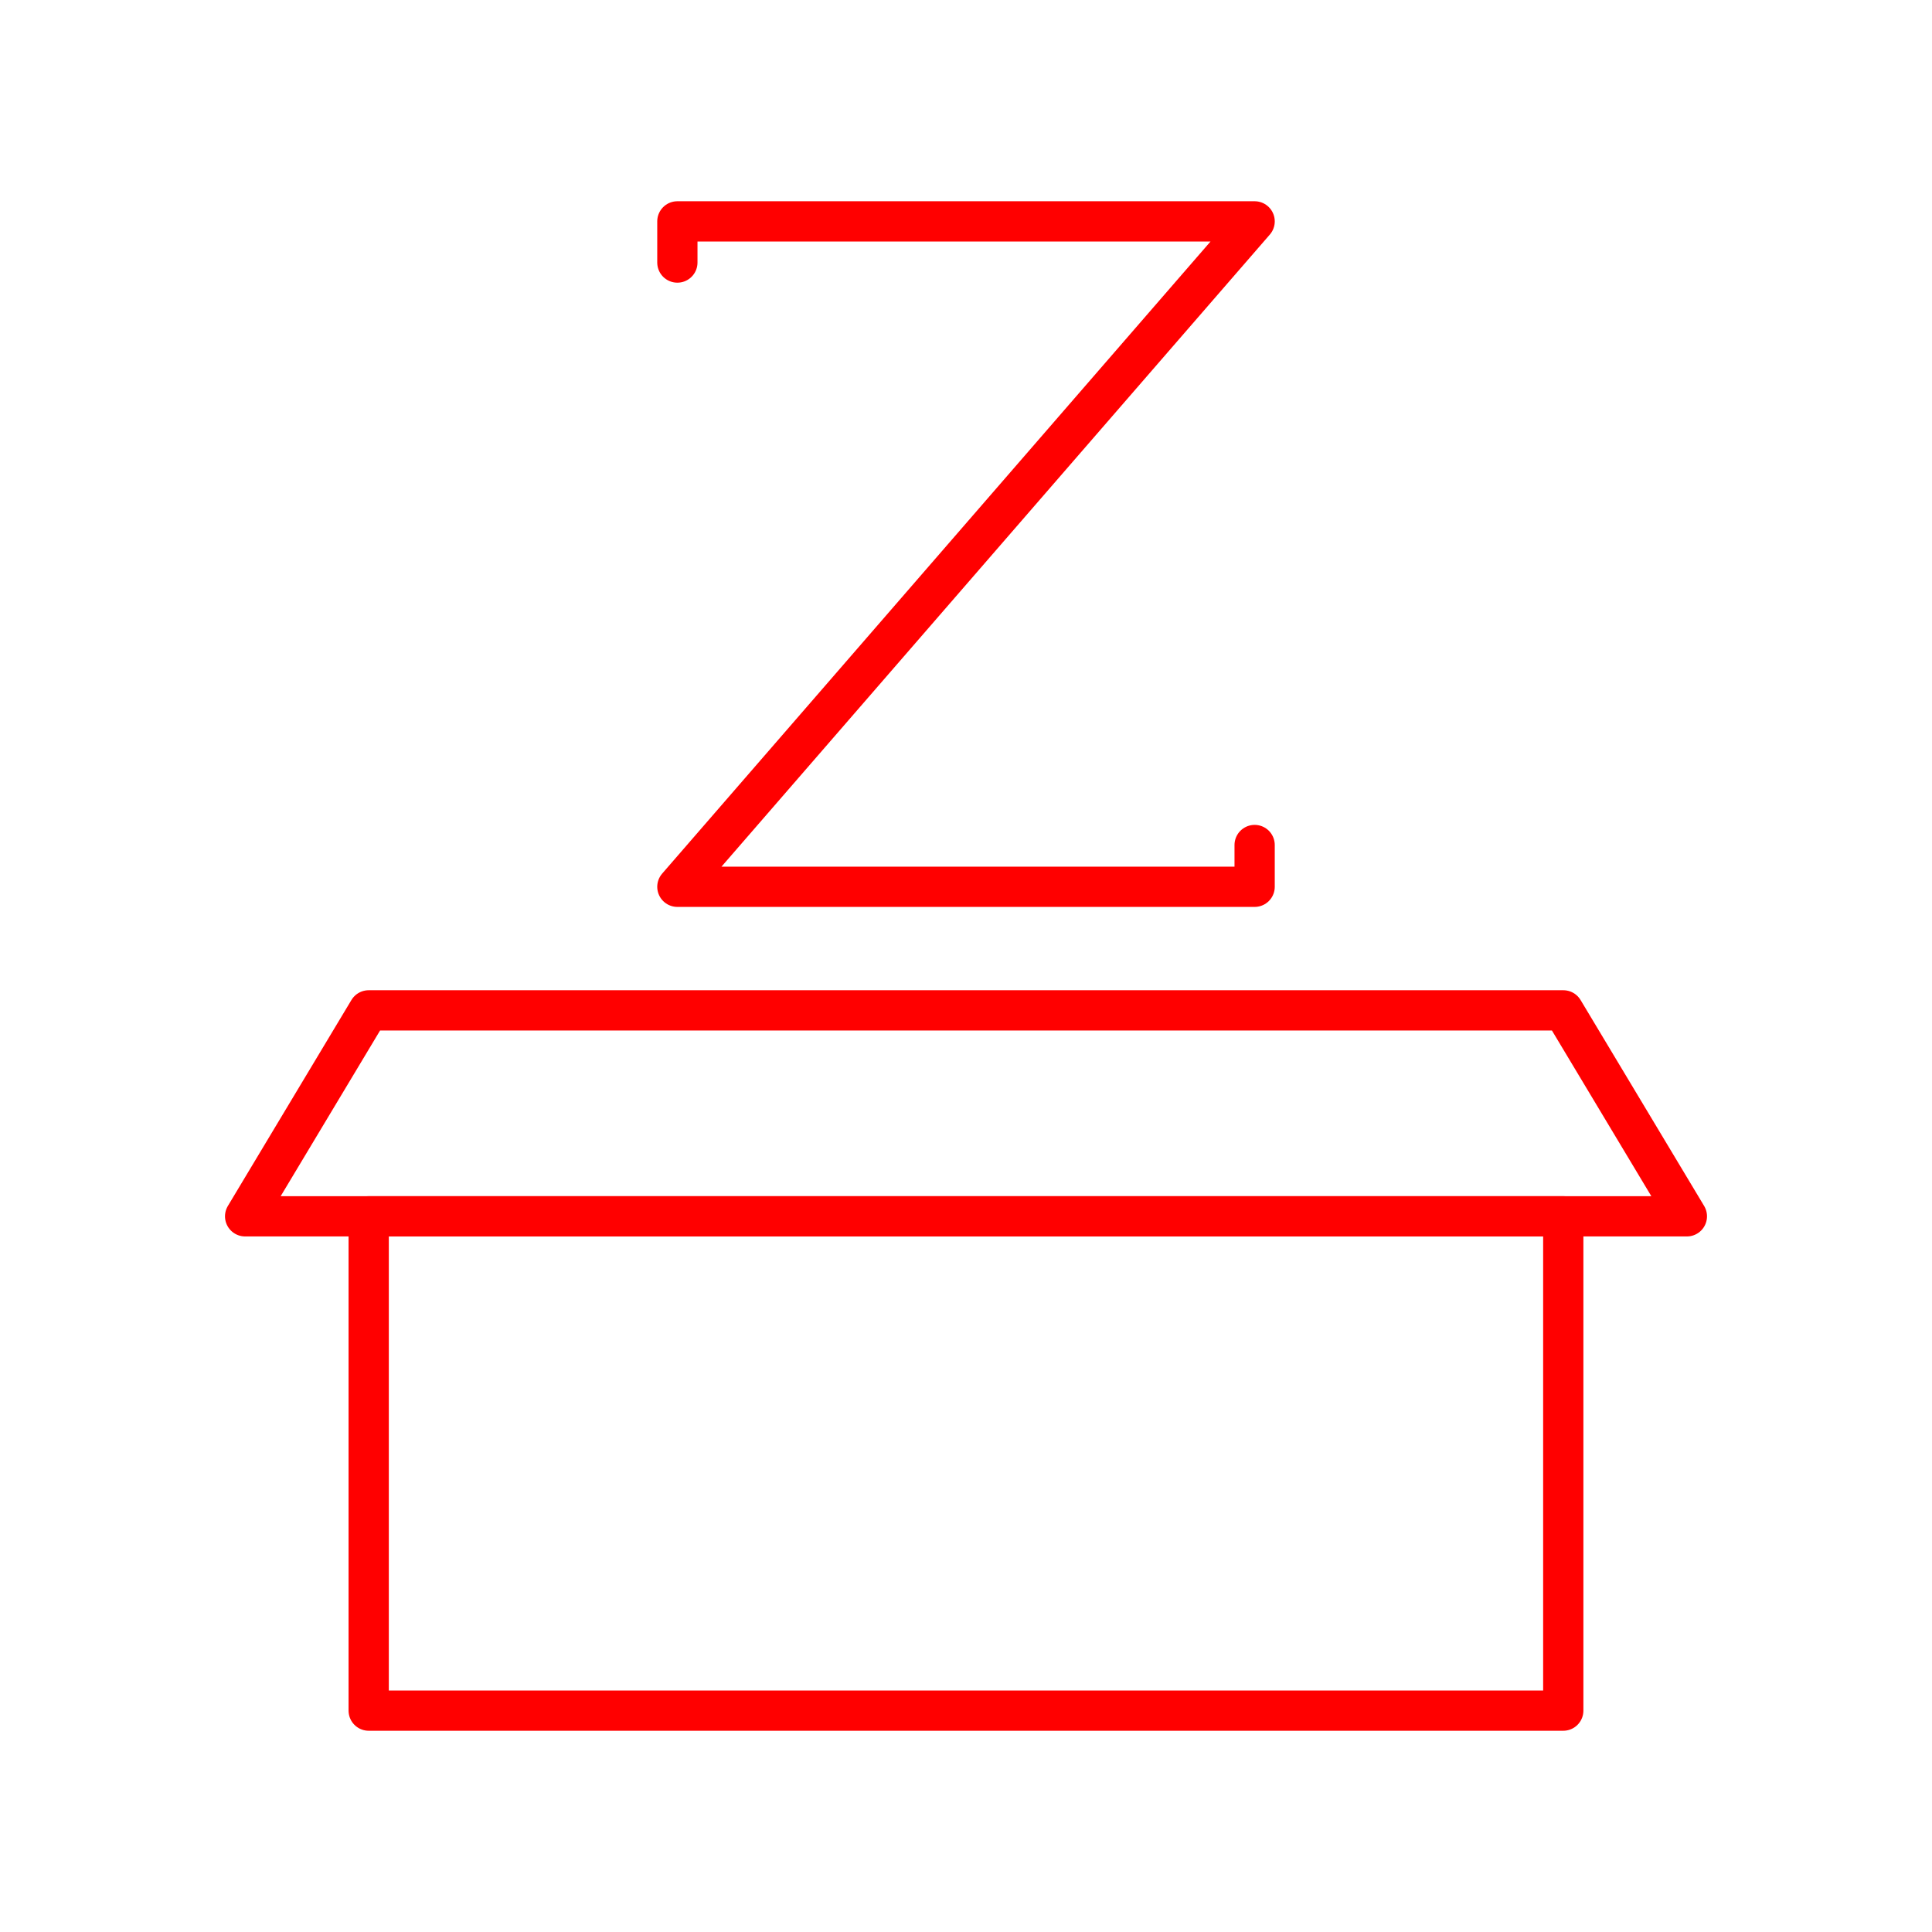 <svg xmlns="http://www.w3.org/2000/svg" viewBox="0 0 48 48"><defs><style>.a{fill:none;stroke:#ff0000;stroke-linecap:round;stroke-linejoin:round;}</style></defs><rect class="a" x="9.16" y="30.219" width="29.679" height="12.281"/><polygon class="a" points="38.84 25.102 9.16 25.102 6.09 30.219 41.91 30.219 38.84 25.102"/><polyline class="a" points="31.171 20.994 31.171 22.032 16.829 22.032 31.171 5.5 16.829 5.5 16.829 6.523"/></svg>